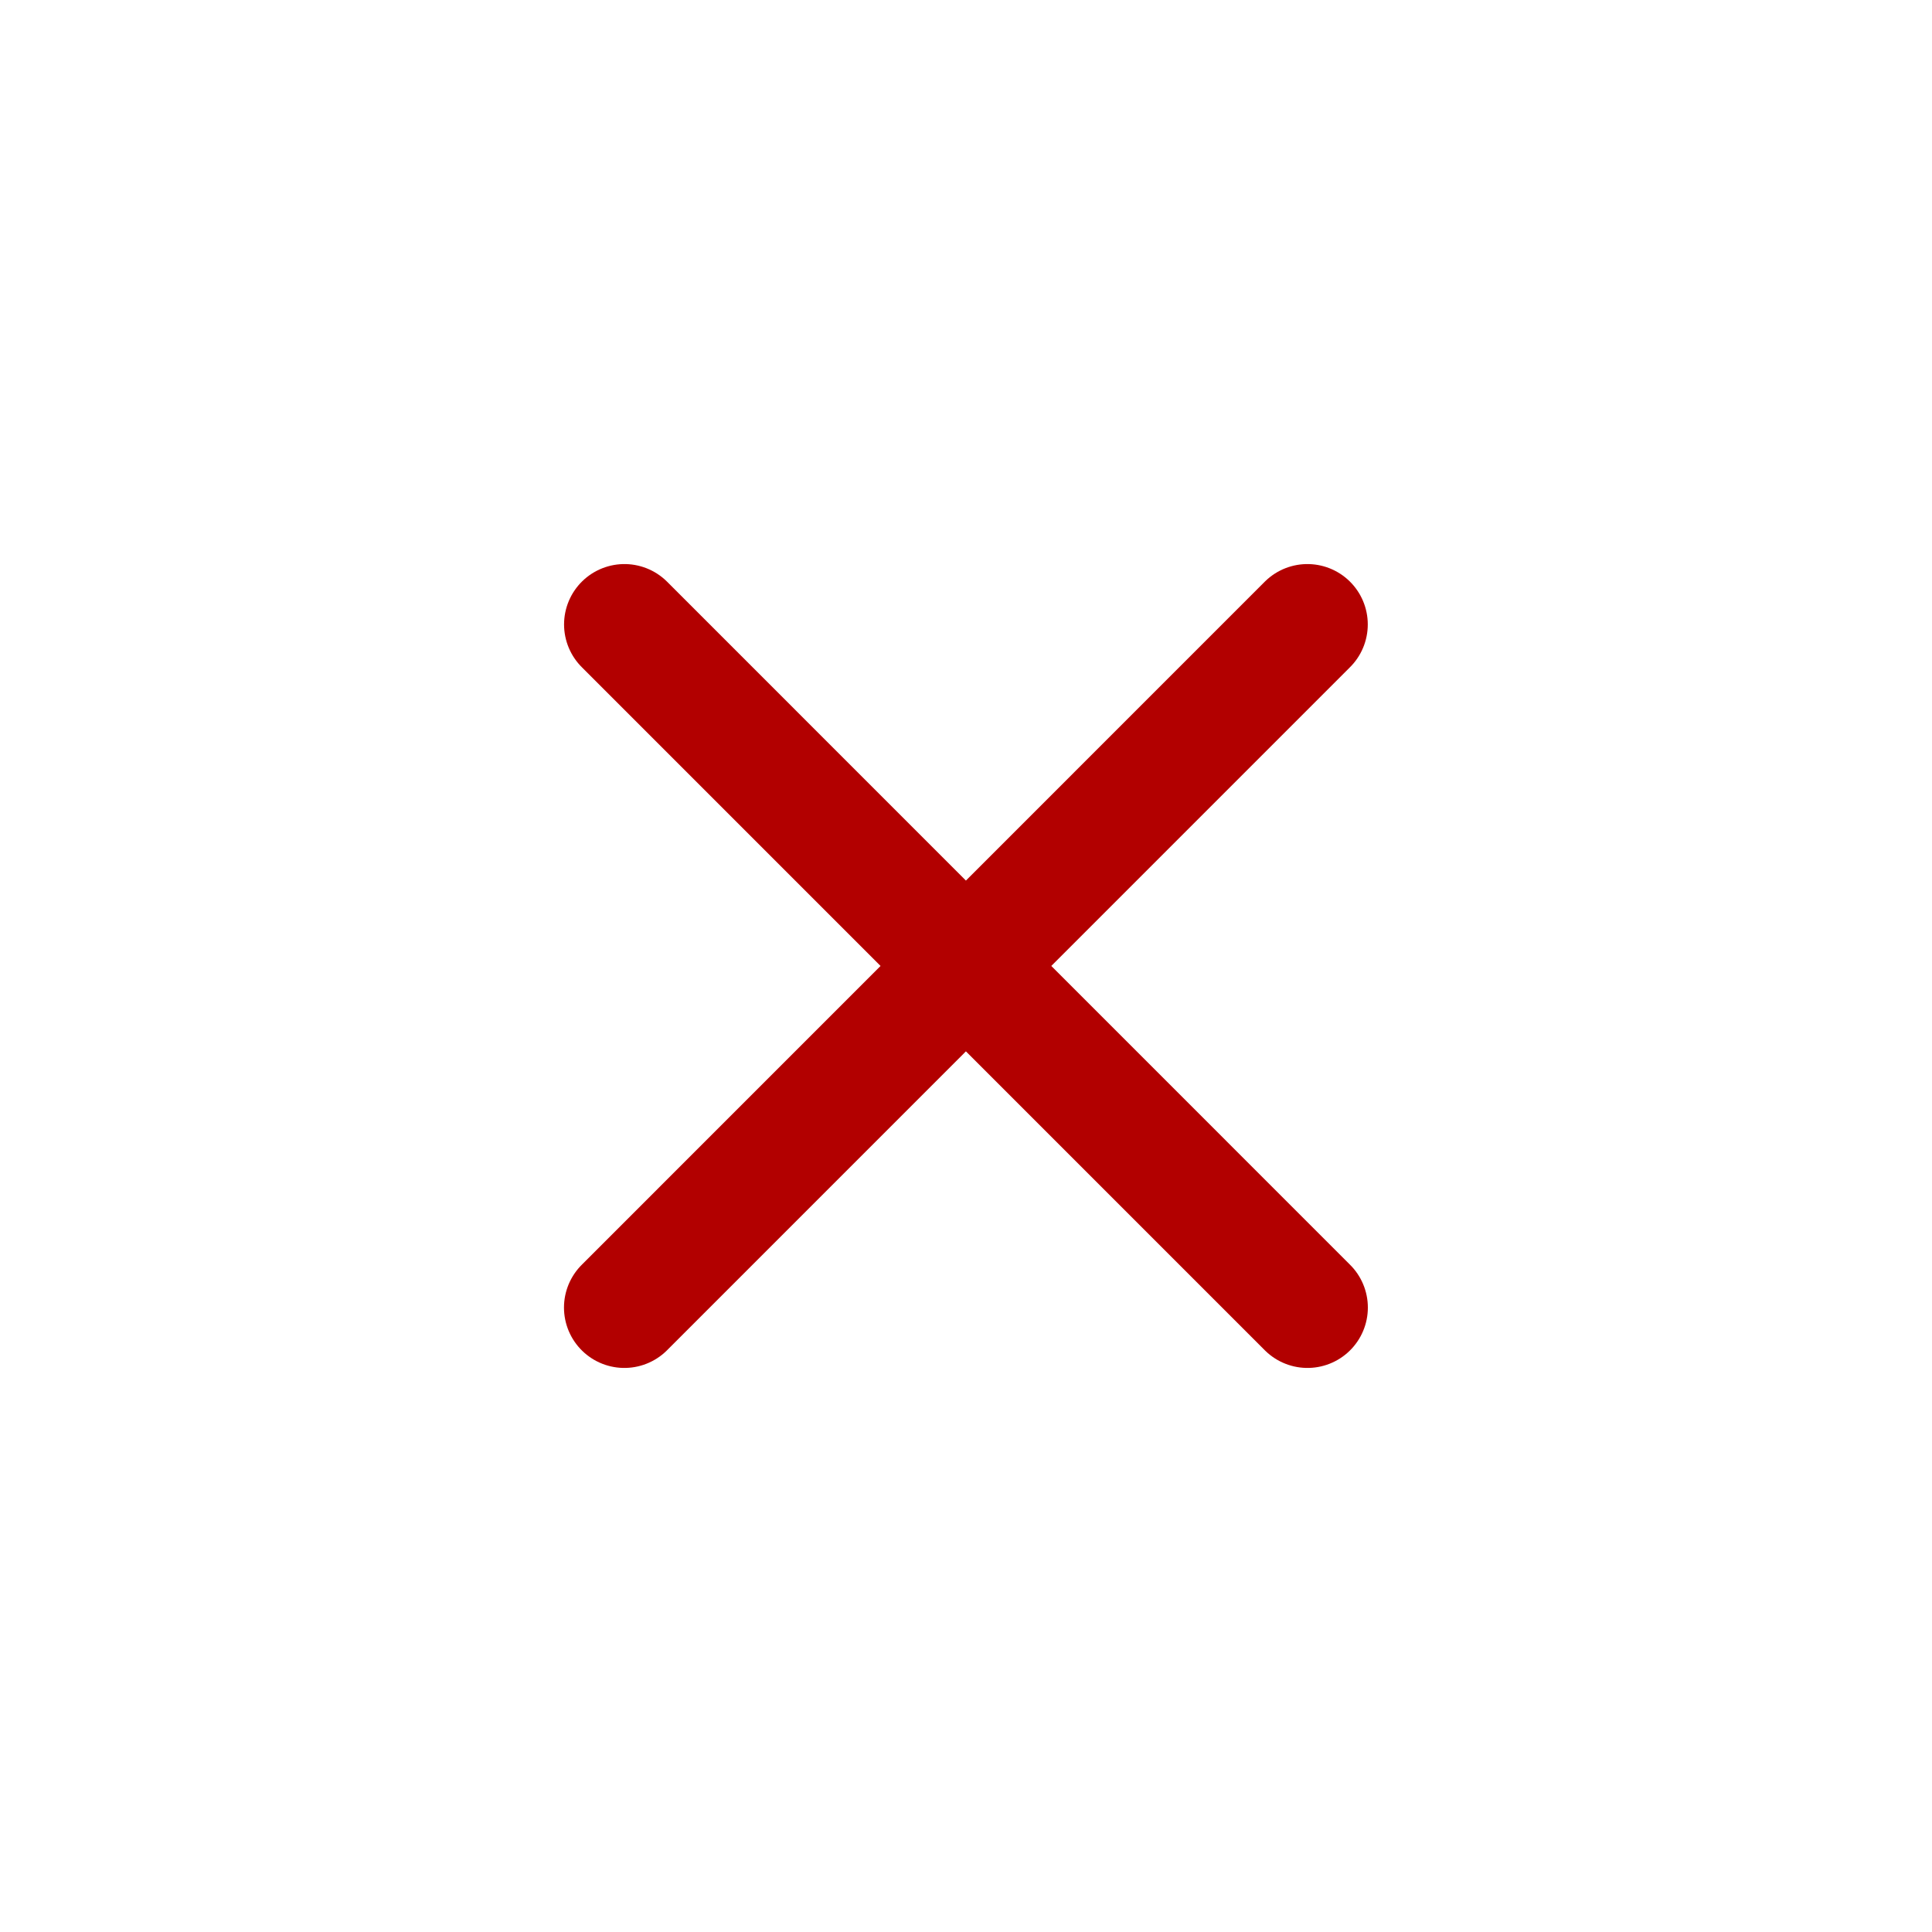 <svg width="24" height="24" viewBox="0 0 24 24" fill="none" xmlns="http://www.w3.org/2000/svg">
<path d="M7.757 7.757L16.242 16.243M7.756 16.243L16.241 7.757" stroke="#B20000" stroke-width="1.5" stroke-linecap="round" stroke-linejoin="round"/>
</svg>
